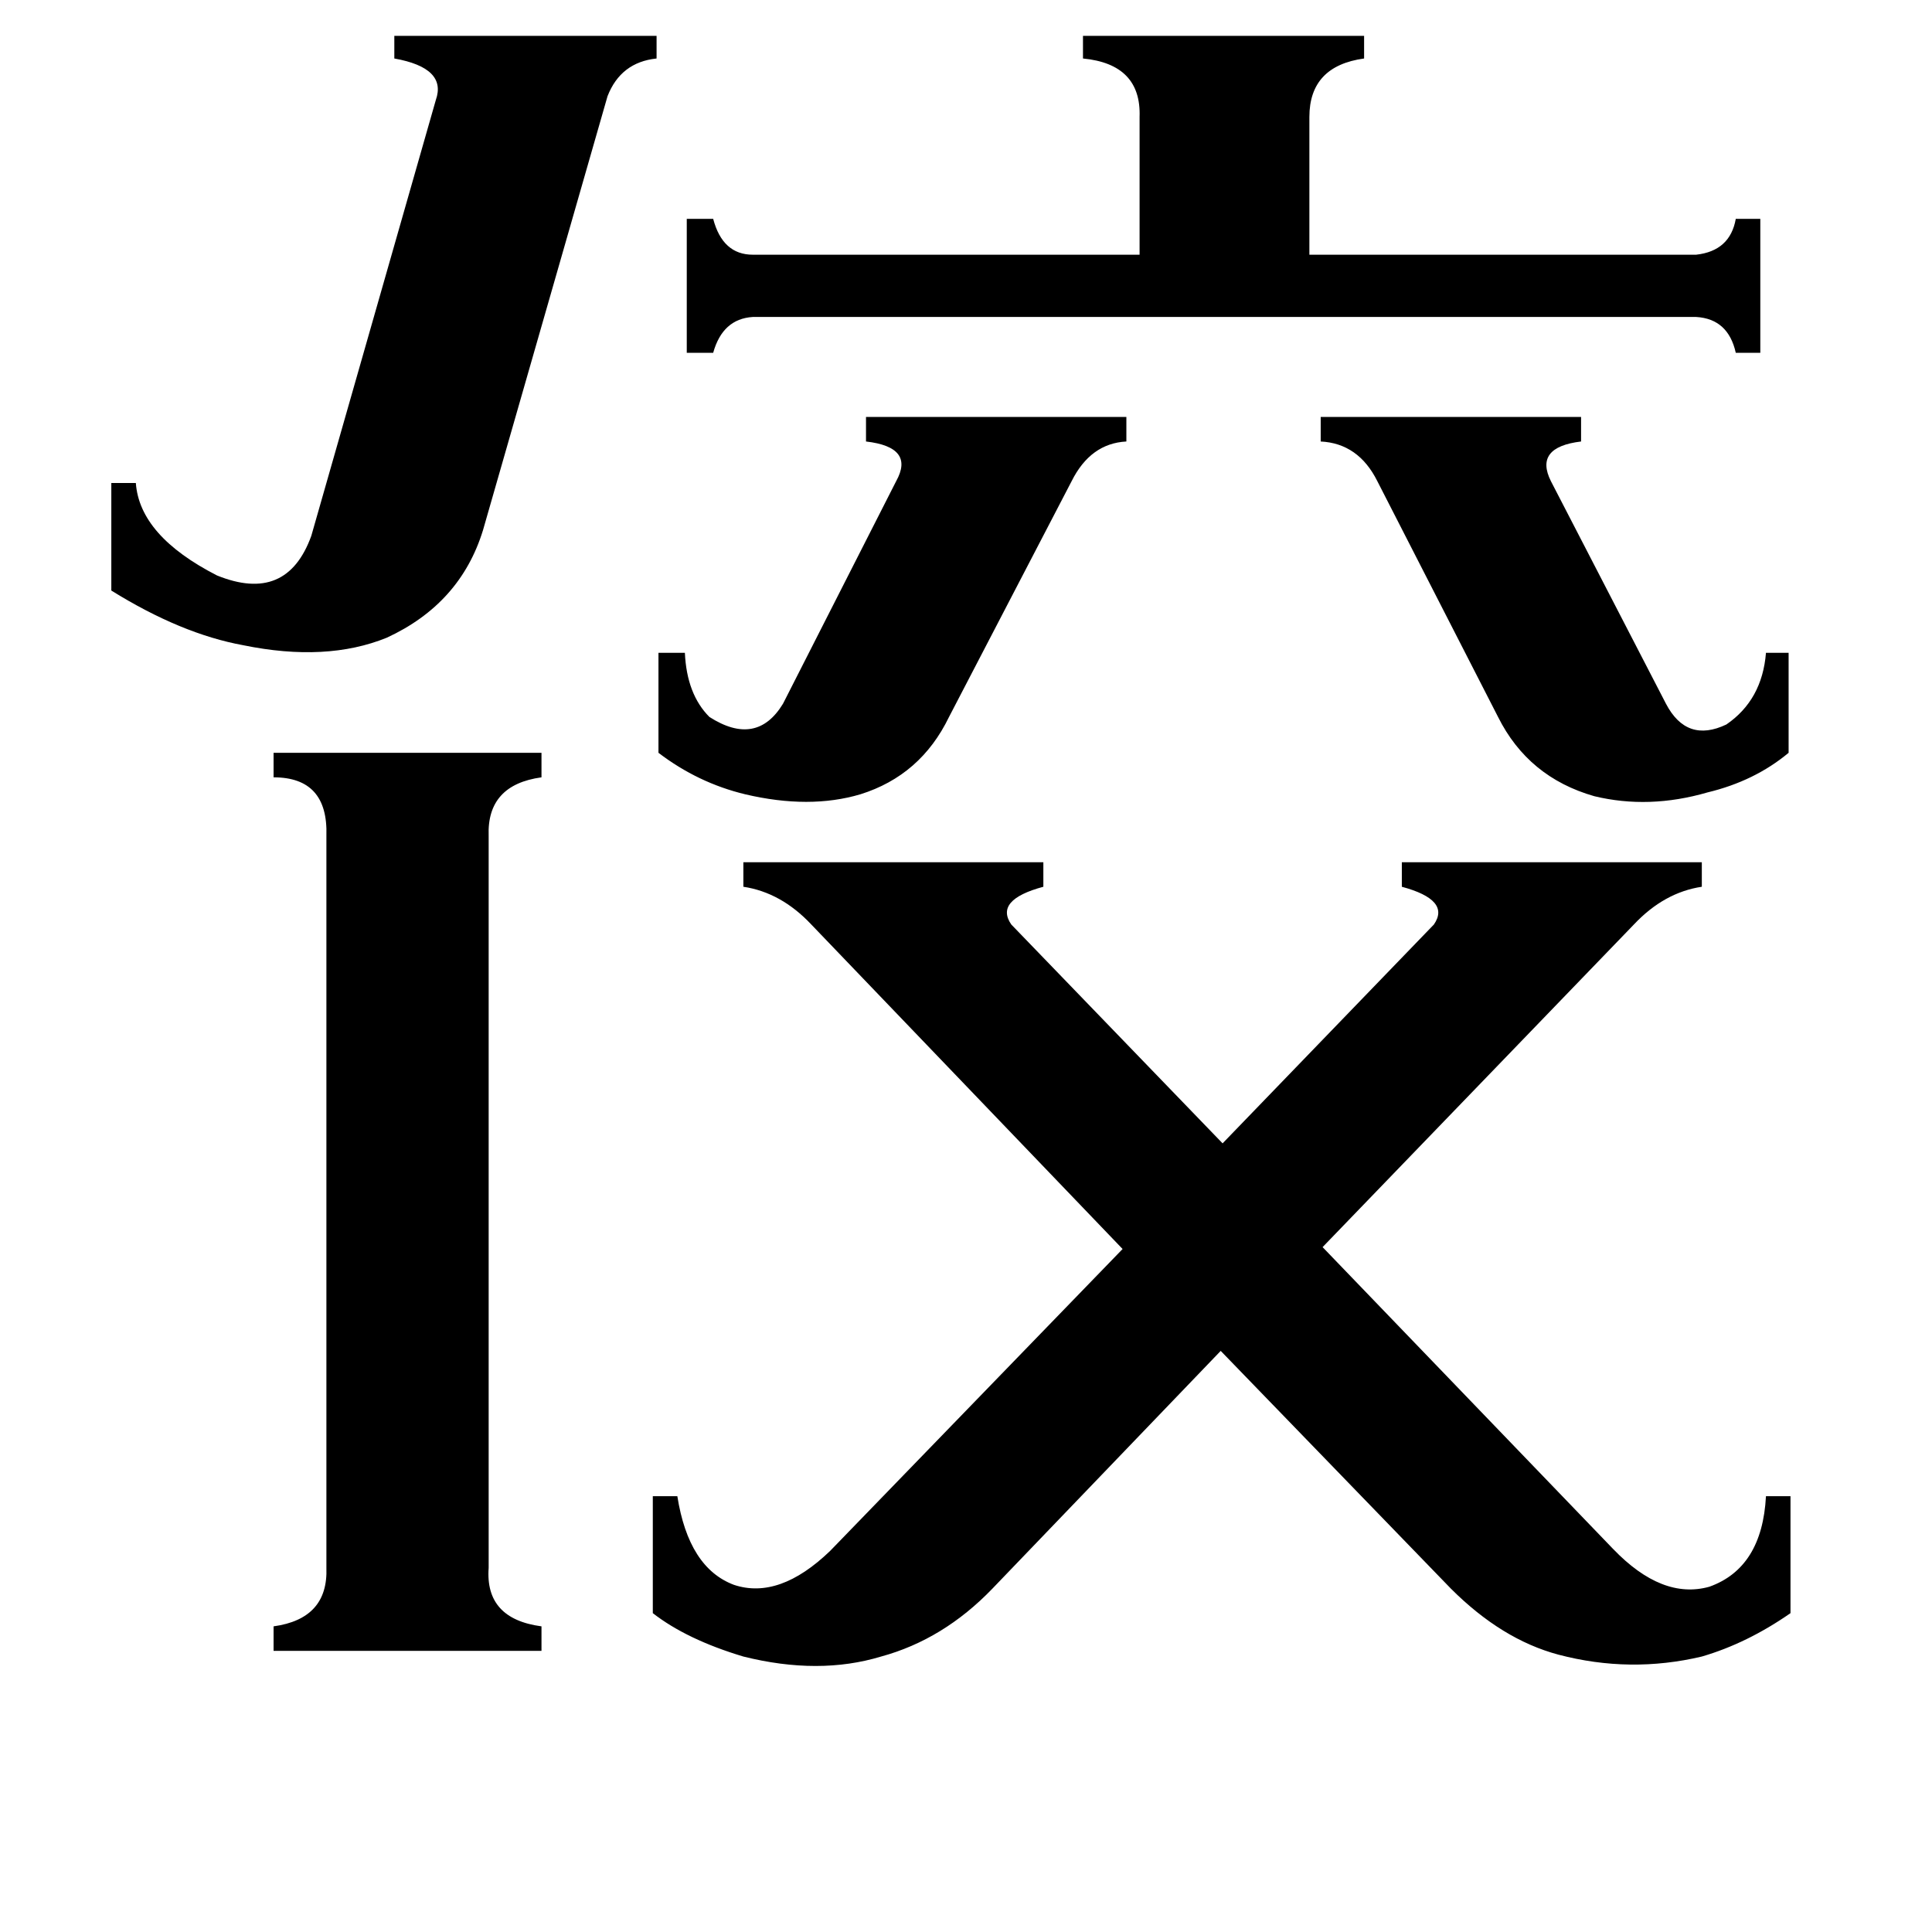 <svg xmlns="http://www.w3.org/2000/svg" viewBox="0 -800 1024 1024">
	<path fill="#000000" d="M700 -579H838V-566Q813 -563 822 -545L883 -427Q894 -406 915 -416Q934 -429 936 -454H948V-401Q930 -386 905 -380Q874 -371 845 -378Q810 -388 794 -420L730 -545Q720 -565 700 -566ZM349 -454H363Q364 -432 376 -420Q401 -404 415 -427L475 -545Q485 -563 459 -566V-579H597V-566Q578 -565 568 -545L503 -420Q488 -389 456 -379Q429 -371 395 -379Q370 -385 349 -401ZM899 -665Q917 -667 920 -684H933V-613H920Q916 -631 899 -632H399Q383 -631 378 -613H364V-684H378Q383 -665 399 -665H604V-738Q605 -766 574 -769V-781H723V-769Q694 -765 694 -738V-665ZM256 -519Q244 -480 205 -462Q173 -449 129 -458Q96 -464 59 -487V-544H72Q74 -516 115 -495Q152 -480 165 -516L231 -747Q237 -764 209 -769V-781H348V-769Q329 -767 322 -749ZM259 31Q257 58 287 62V75H145V62Q174 58 173 31V-357Q174 -388 145 -388V-401H287V-388Q258 -384 259 -357ZM430 -310Q414 -327 394 -330V-343H553V-330Q527 -323 536 -310L648 -194L760 -310Q769 -323 743 -330V-343H902V-330Q882 -327 866 -310L701 -139L855 21Q881 48 906 41Q934 31 936 -7H949V55Q926 71 902 78Q864 87 826 77Q796 69 769 42L647 -84L526 42Q500 69 467 78Q434 88 394 78Q364 69 346 55V-7H359Q365 31 389 40Q413 48 440 22L595 -138Z"/>
</svg>